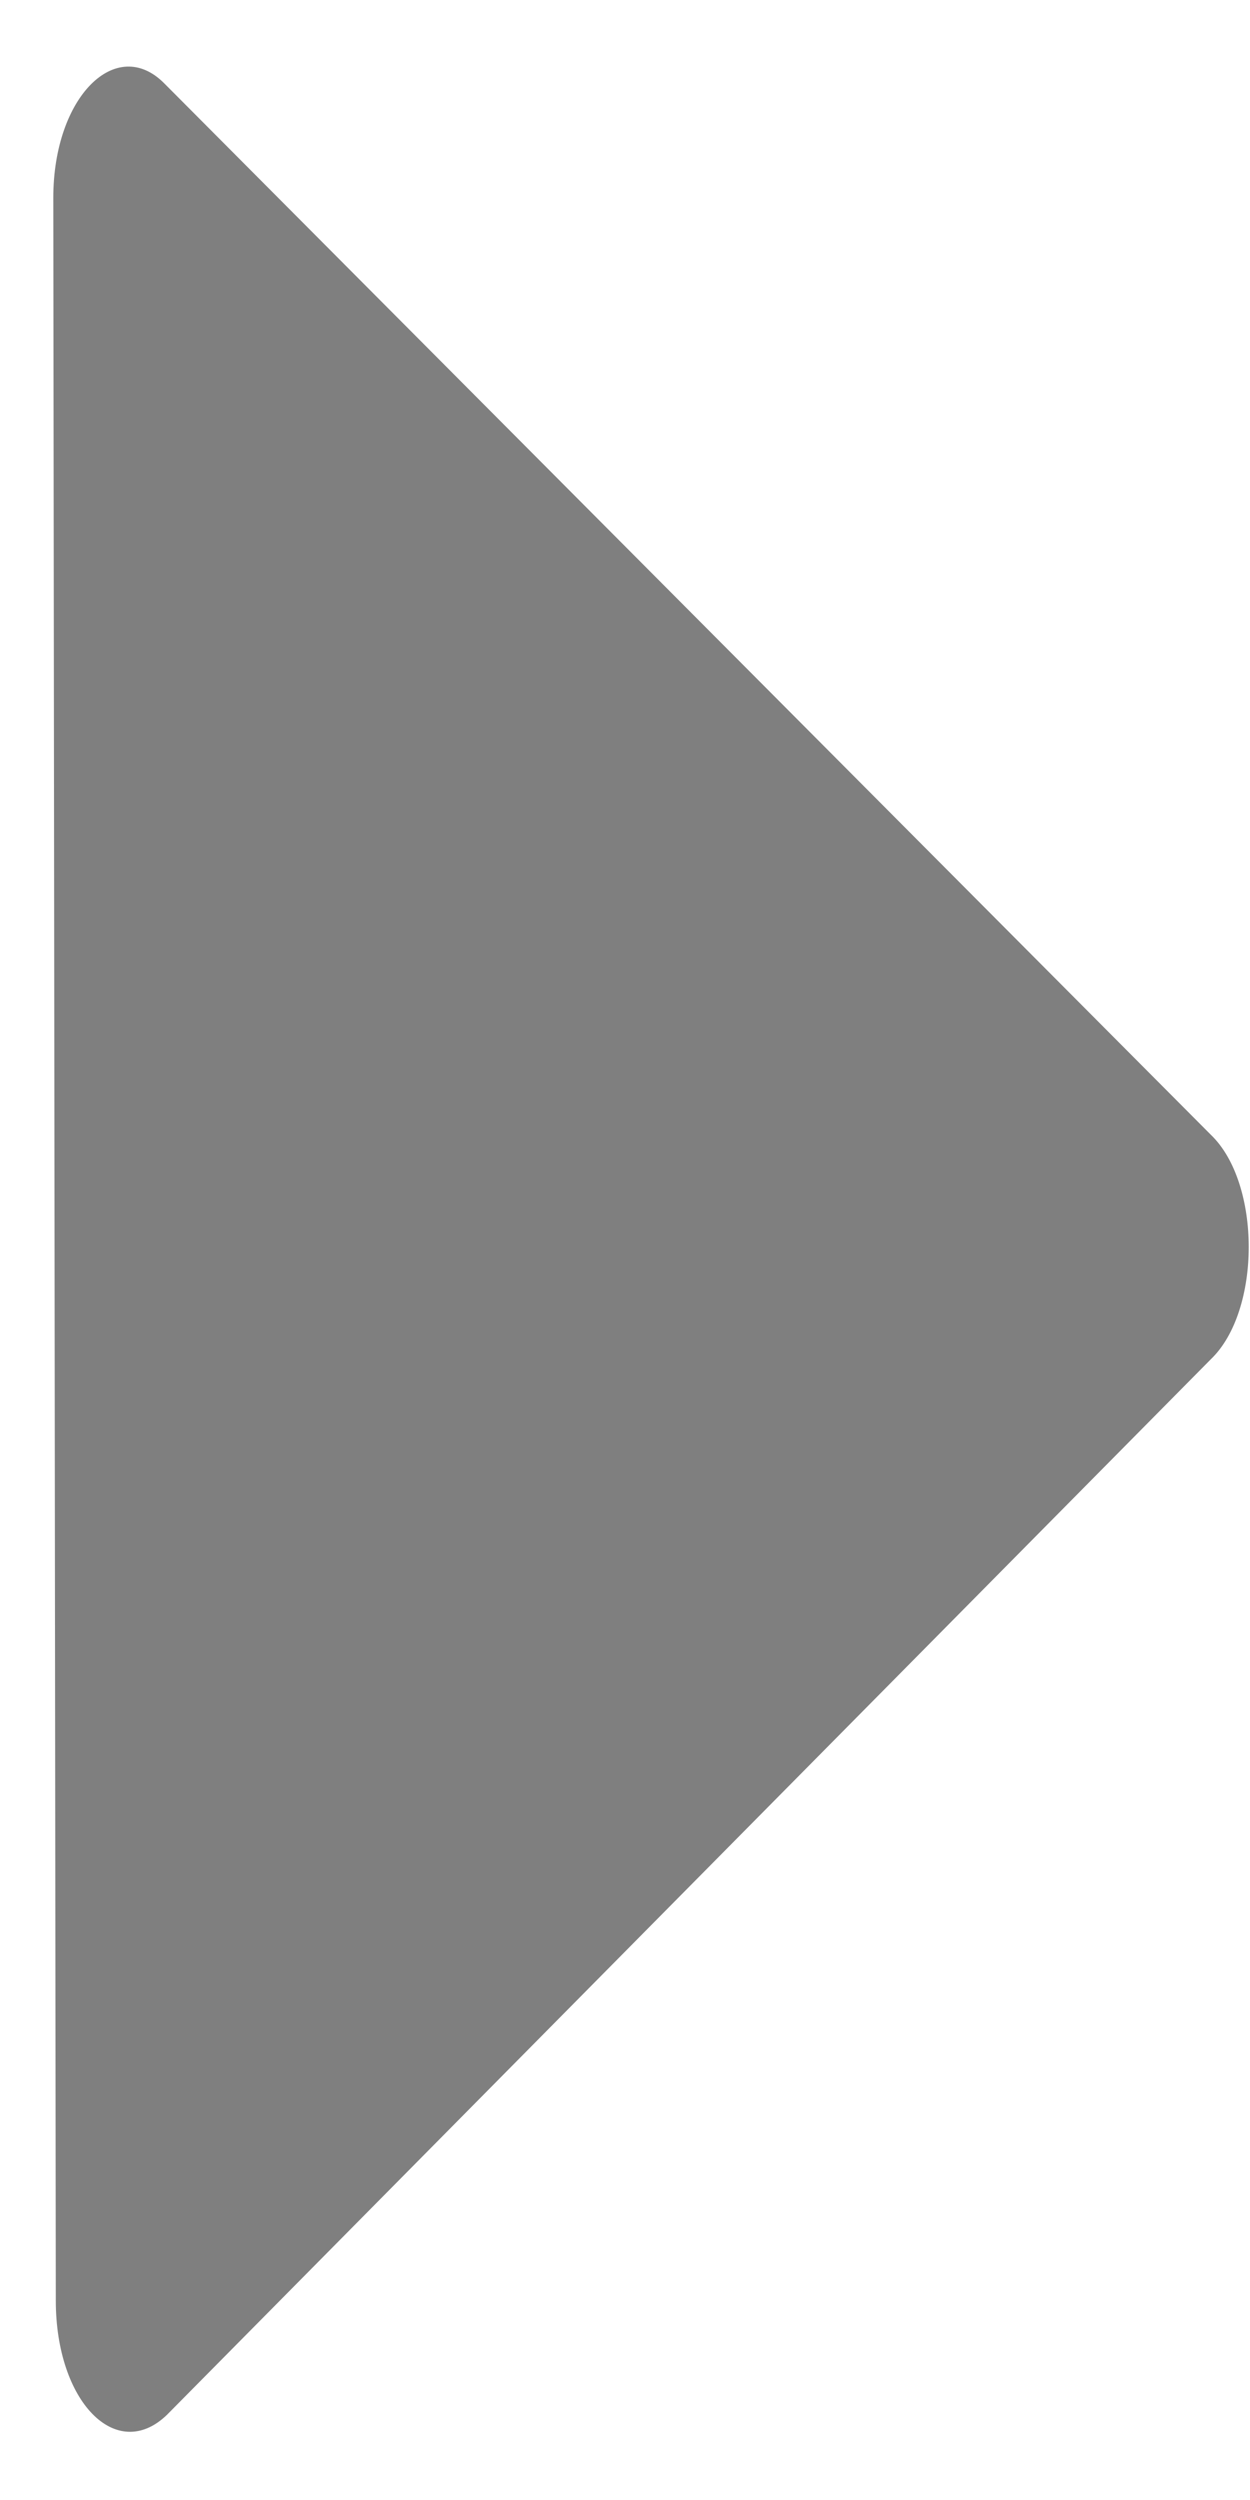 <svg width="14" height="28" viewBox="0 0 14 28" fill="none" xmlns="http://www.w3.org/2000/svg">
<path d="M1.84 0.934L13.562 12.71C14.127 13.252 14.127 14.681 13.562 15.223L1.868 27.048C1.303 27.59 0.625 26.9 0.625 25.767L0.597 2.215C0.597 1.082 1.303 0.392 1.84 0.934Z" fill="#7F7F7F"/>
</svg>

